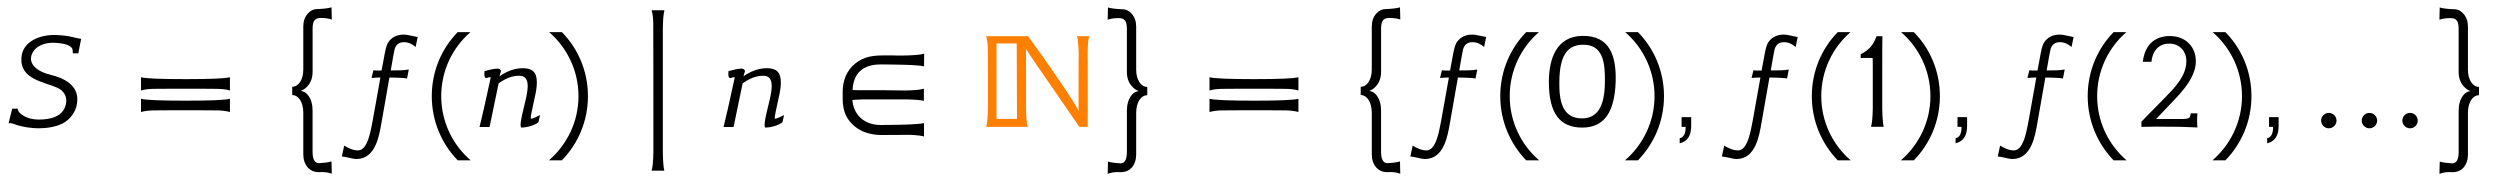 <?xml version='1.0' encoding='UTF-8'?>
<!-- This file was generated by dvisvgm 3.2.2 -->
<svg version='1.1' xmlns='http://www.w3.org/2000/svg' xmlns:xlink='http://www.w3.org/1999/xlink' width='171.134pt' height='12.387pt' viewBox='-.5 -8.684 171.134 12.387'>
<defs>
<use id='g2-9' xlink:href='#g1-9' transform='scale(1.25)'/>
<use id='g2-10' xlink:href='#g1-10' transform='scale(1.25)'/>
<use id='g2-13' xlink:href='#g1-13' transform='scale(1.25)'/>
<use id='g2-17' xlink:href='#g1-17' transform='scale(1.25)'/>
<use id='g2-18' xlink:href='#g1-18' transform='scale(1.25)'/>
<use id='g2-19' xlink:href='#g1-19' transform='scale(1.25)'/>
<use id='g2-30' xlink:href='#g1-30' transform='scale(1.25)'/>
<use id='g2-839' xlink:href='#g1-839' transform='scale(1.25)'/>
<use id='g2-937' xlink:href='#g1-937' transform='scale(1.25)'/>
<use id='g2-1104' xlink:href='#g1-1104' transform='scale(1.25)'/>
<use id='g2-2458' xlink:href='#g1-2458' transform='scale(1.25)'/>
<use id='g2-2471' xlink:href='#g1-2471' transform='scale(1.25)'/>
<use id='g2-2478' xlink:href='#g1-2478' transform='scale(1.25)'/>
<use id='g2-3215' xlink:href='#g1-3215' transform='scale(1.25)'/>
<use id='g2-3216' xlink:href='#g1-3216' transform='scale(1.25)'/>
<use id='g2-3371' xlink:href='#g1-3371' transform='scale(1.25)'/>
<path id='g1-9' d='m1.937-5.189c-.877 .901-1.419 2.136-1.419 3.507s.542 2.606 1.419 3.515h.709c-.988-.853-1.61-2.112-1.61-3.515s.622-2.662 1.602-3.507h-.701z'/>
<path id='g1-10' d='m.925-5.189h-.701c.98 .845 1.61 2.104 1.61 3.507s-.63 2.662-1.618 3.515h.709c.885-.909 1.427-2.144 1.427-3.515s-.542-2.606-1.427-3.507z'/>
<path id='g1-13' d='m.972-.534h-.526v.534h.223c0 .375-.112 .582-.327 .622v.279c.422-.104 .63-.414 .63-.948v-.486z'/>
<path id='g1-17' d='m3.969-2.479c.04-1.379-.303-2.534-1.841-2.503c-1.387 .032-1.817 1.227-1.817 2.527c0 1.722 .606 2.495 1.825 2.495c1.164 0 1.777-.781 1.833-2.519zm-.59 .016c-.008 1.379-.43 1.993-1.251 2c-1.1 0-1.259-.996-1.243-1.993c.008-1.427 .422-2 1.227-2.04c1.172-.056 1.283 .98 1.267 2.032z'/>
<path id='g1-18' d='m1.586 0c-.048-.199-.072-.534-.08-1.012v-1.427c0-1.506 0-2.439 .008-2.527h-.319c-.183 .51-.438 .773-.869 .988v.207c.12-.008 .582-.008 .654 0c.008 .112 .008 .151 .008 1.283v1.474c-.008 .478-.04 .813-.096 1.012h.693z'/>
<path id='g1-19' d='m3.658 .032c-.024-.215-.024-.47 0-.773h-.367c-.008 .104-.032 .175-.072 .231s-.183 .08-.446 .08h-1.379l1.076-1.132c.733-.773 1.1-1.403 1.1-2.032c0-.821-.59-1.379-1.419-1.379c-.893 0-1.387 .55-1.482 1.411h.47c.048-.566 .391-1.012 .988-.996c.542 0 .925 .414 .925 .956c0 .582-.303 1.036-.717 1.522c-.255 .295-1.682 1.714-1.745 1.801v.279c.662-.016 1.132-.016 1.411-.008c.383-.008 .933 .008 1.658 .04z'/>
<path id='g1-30' d='m2.893-.909c.279 0 .526 0 .741 0c.526 0 .877 .008 1.044 .008c.223 .008 .438 .032 .638 .088v-.725c-.263 .072-1.084 .104-2.423 .104s-2.184-.032-2.447-.104v.725c.199-.056 .414-.08 .638-.088c.167 0 .526-.008 1.06-.008c.223 0 .47 0 .749 0zm0-1.18c.279 0 .526 0 .741 0c.526 0 .877 .008 1.044 .008c.223 .008 .438 .032 .638 .088v-.725c-.263 .072-1.084 .104-2.423 .104s-2.184-.032-2.447-.104v.725c.199-.056 .414-.08 .638-.088c.167 0 .526-.008 1.06-.008c.223 0 .47 0 .749 0z'/>
<path id='g1-839' d='m1.291-.343c0-.231-.191-.422-.422-.422s-.422 .191-.422 .422s.191 .422 .422 .422s.422-.191 .422-.422zm2.224 0c0-.231-.191-.422-.422-.422s-.422 .191-.422 .422s.191 .422 .422 .422s.422-.191 .422-.422zm2.224 0c0-.231-.191-.422-.422-.422s-.422 .191-.422 .422s.191 .422 .422 .422s.422-.191 .422-.422z'/>
<path id='g1-937' d='m5.42-4.965c.056 .151 .088 .669 .096 .98c-.008 0-.008 .502-.008 1.506v1.618c-.135-.327-.63-1.068-1.498-2.327c-.383-.55-.805-1.14-1.267-1.777h-2.295c.056 .199 .08 .422 .088 .669c.008 .159 .008 .646 .008 1.506v1.785c-.008 .47-.04 .805-.096 1.004h2.271c-.056-.199-.08-.542-.088-1.028v-3.244c.175 .319 .717 1.068 1.618 2.383c.375 .55 .813 1.188 1.299 1.889h.462v-2.479c0-1.028 0-1.546-.008-1.546c.008-.446 .032-.749 .088-.94h-.669zm-3.284 4.527h-1.124v-4.129h1.108l.016 4.129z'/>
<path id='g1-1104' d='m2.957-2.008h-1.395c-.104 0-.199-.008-.295-.016c.048-.917 .558-1.395 1.554-1.395c.51 0 .494 .008 1.14 .016c.646 .016 1.052 .048 1.219 .088l.008-.693c-.128 .04-.319 .064-.566 .08c-.239 .016-.502 .024-.805 .024c-.112 0-.223 0-.351-.008c-.167 0-.327 0-.486 0c-.566 0-1.068 .048-1.562 .438c-.462 .375-.693 .909-.693 1.578v.319c0 .773 .231 1.203 .693 1.578c.375 .295 .861 .446 1.482 .446c-.032 0 .685-.008 1.203-.008c.263 0 .47 0 .51 .008c.247 .016 .438 .04 .566 .08v-.733c-.167 .04-.574 .072-1.219 .088c-.646 .008-.63 .016-1.14 .016c-.996 0-1.514-.638-1.562-1.371c.175-.016 .391-.024 .654-.032h2.232c.486 .008 .829 .032 1.028 .08v-.662c-.199 .056-.534 .088-1.02 .096l-1.196-.016z'/>
<path id='g1-2458' d='m4.057-4.822h-.024c-.056 0-.191-.032-.399-.08c-.335-.088-.598-.112-.972-.128c-.829-.032-1.825 .327-1.889 1.235c-.088 1.219 1.275 1.323 2.008 1.674c.279 .135 .486 .422 .446 .757c-.048 .414-.263 .654-.566 .797c-.287 .135-.654 .167-.933 .167c-.367 0-.733-.096-.996-.319c-.112-.096-.167-.191-.159-.279h-.303c-.104 .391-.167 .662-.199 .805c.112-.032 .247 .016 .351 .056c.375 .143 .909 .215 1.283 .215c.462 0 .925-.072 1.307-.255c.375-.183 .845-.662 .821-1.379c-.016-.518-.383-1.028-1.427-1.283c-.877-.215-1.172-.63-1.1-1.004c.08-.43 .55-.813 1.355-.757c.359 .024 .669 .072 .861 .263c.072 .072 .064 .231 .064 .311h.303c.072-.391 .128-.654 .159-.797h.008z'/>
<path id='g1-2471' d='m3.953-4.918c-.47-.088-.558-.135-.765-.135c-.375 0-.662 .151-.845 .422c-.072 .104-.135 .311-.191 .606l-.175 .94c-.239 0-.303 .008-.446-.016l-.104 .422c.215-.024 .375-.016 .486-.024c-.175 .956-.303 1.722-.422 2.359c-.088 .399-.239 1.634-.805 1.634c-.279 0-.542-.135-.757-.263c-.064 .279-.112 .51-.128 .598c.056 .008 .08 0 .271 .04c.151 .032 .391 .096 .526 .096c1.06 0 1.251-1.291 1.379-2.016c.199-1.124 .343-1.945 .43-2.447c.598 .008 .925 .032 .964 .056l.096-.494c-.303 .056-.685 .048-.988 .048c.112-.654 .183-1.036 .207-1.14c.072-.271 .247-.406 .518-.406c.255 0 .462 .112 .638 .263c.056-.279 .096-.454 .112-.542z'/>
<path id='g1-2478' d='m3.579-.646c-.263 .135-.422 .199-.478 .199h-.016c-.008-.008-.016-.024-.016-.064c0-.08 .072-.43 .207-1.044c.088-.359 .128-.654 .128-.877c0-.574-.255-.781-.773-.781c-.279 0-.558 .064-.853 .199c-.183 .088-.319 .167-.422 .255l.08-.287c0-.088-.088-.143-.183-.143h-.024c-.175 .008-.406 .056-.693 .135c-.008 .056-.008 .104-.008 .151c0 .151 .032 .231 .096 .231h.024c.088-.032 .143-.048 .183-.048c.024 0 .04 .008 .048 .016c-.279 1.299-.486 2.208-.614 2.71h.55c.167-.821 .335-1.618 .494-2.383c.375-.279 .749-.422 1.132-.422h.024c.295 .008 .438 .191 .438 .566c0 .159-.032 .399-.104 .717c-.056 .223-.104 .446-.159 .669c-.088 .359-.128 .614-.128 .749c0 .088 .016 .135 .048 .135h.048c.112 0 .255-.024 .43-.072c.199-.064 .351-.135 .454-.215l.088-.399z'/>
<path id='g1-3215' d='m2.367 1.658c.335 .008 .383 .048 .542 .088l-.016-.669c-.199 .056-.414 .08-.685 .096c-.231 0-.351-.207-.351-.622v-2.256c0-.343-.08-.614-.231-.821c-.104-.143-.215-.223-.414-.263c.128-.04 .255-.128 .375-.263c.183-.207 .271-.47 .271-.789v-2.327c0-.383 .072-.614 .438-.614c.383 .008 .446 .04 .614 .088l-.016-.669c-.199 .056-.414 .08-.789 .096c-.199 0-.375 .088-.518 .255c-.159 .183-.239 .414-.239 .709v2.351c0 .542-.255 .94-.606 .94v.454c.351 0 .606 .399 .606 .964v2.279c0 .287 .08 .526 .239 .717c.215 .239 .462 .263 .646 .263c.048 0 .096-.008 .135-.008z'/>
<path id='g1-3216' d='m1.283 1.658c.04 0 .088 .008 .135 .008c.183 0 .43-.024 .646-.255c.159-.191 .239-.43 .239-.717v-2.279c0-.566 .255-.964 .606-.964v-.454c-.351 0-.606-.399-.606-.94v-2.351c0-.295-.08-.526-.239-.709c-.143-.167-.319-.255-.518-.255c-.375-.016-.59-.04-.789-.096l-.016 .669c.167-.048 .231-.08 .614-.088c.367 0 .438 .231 .438 .614v2.327c0 .319 .088 .582 .271 .789c.12 .135 .247 .223 .375 .263c-.199 .04-.311 .12-.414 .263c-.151 .207-.231 .478-.231 .821v2.256c0 .414-.12 .622-.351 .622c-.271-.016-.486-.04-.685-.096l-.016 .669c.159-.04 .207-.088 .542-.096z'/>
<path id='g1-3371' d='m.757-7.197c.056 .199 .08 .414 .088 .654s.008 5.165 .008 7.109c-.008 .486-.04 .821-.096 1.02h.693c-.048-.199-.072-.542-.08-1.028v-3.244v-3.499c.008-.478 .032-.813 .088-1.012h-.701z'/>
</defs>
<g id='page14'>
<use x='0' y='0' xlink:href='#g2-2458'/>
<use x='8.595' y='0' xlink:href='#g2-30'/>
<use x='18.576' y='1.021' xlink:href='#g2-3215'/>
<use x='23.149' y='0' xlink:href='#g2-2471'/>
<use x='28.409' y='0' xlink:href='#g2-9'/>
<use x='31.995' y='0' xlink:href='#g2-2478'/>
<use x='36.807' y='0' xlink:href='#g2-10'/>
<use x='43.161' y='1.016' xlink:href='#g2-3371'/>
<use x='48.698' y='0' xlink:href='#g2-2478'/>
<use x='56.278' y='0' xlink:href='#g2-1104'/>
<g fill='#ff8000'>
<use x='66.447' y='0' xlink:href='#g2-937'/>
</g>
<use x='74.397' y='1.021' xlink:href='#g2-3216'/>
<use x='81.737' y='0' xlink:href='#g2-30'/>
<use x='91.718' y='1.021' xlink:href='#g2-3215'/>
<use x='96.291' y='0' xlink:href='#g2-2471'/>
<use x='101.551' y='0' xlink:href='#g2-9'/>
<use x='105.137' y='0' xlink:href='#g2-17'/>
<use x='110.467' y='0' xlink:href='#g2-10'/>
<use x='114.054' y='0' xlink:href='#g2-13'/>
<use x='117.617' y='0' xlink:href='#g2-2471'/>
<use x='122.878' y='0' xlink:href='#g2-9'/>
<use x='126.464' y='0' xlink:href='#g2-18'/>
<use x='129.353' y='0' xlink:href='#g2-10'/>
<use x='132.94' y='0' xlink:href='#g2-13'/>
<use x='136.503' y='0' xlink:href='#g2-2471'/>
<use x='141.763' y='0' xlink:href='#g2-9'/>
<use x='145.35' y='0' xlink:href='#g2-19'/>
<use x='150.68' y='0' xlink:href='#g2-10'/>
<use x='154.266' y='0' xlink:href='#g2-13'/>
<use x='157.83' y='0' xlink:href='#g2-839'/>
<use x='165.561' y='1.021' xlink:href='#g2-3216'/>
</g>
</svg>